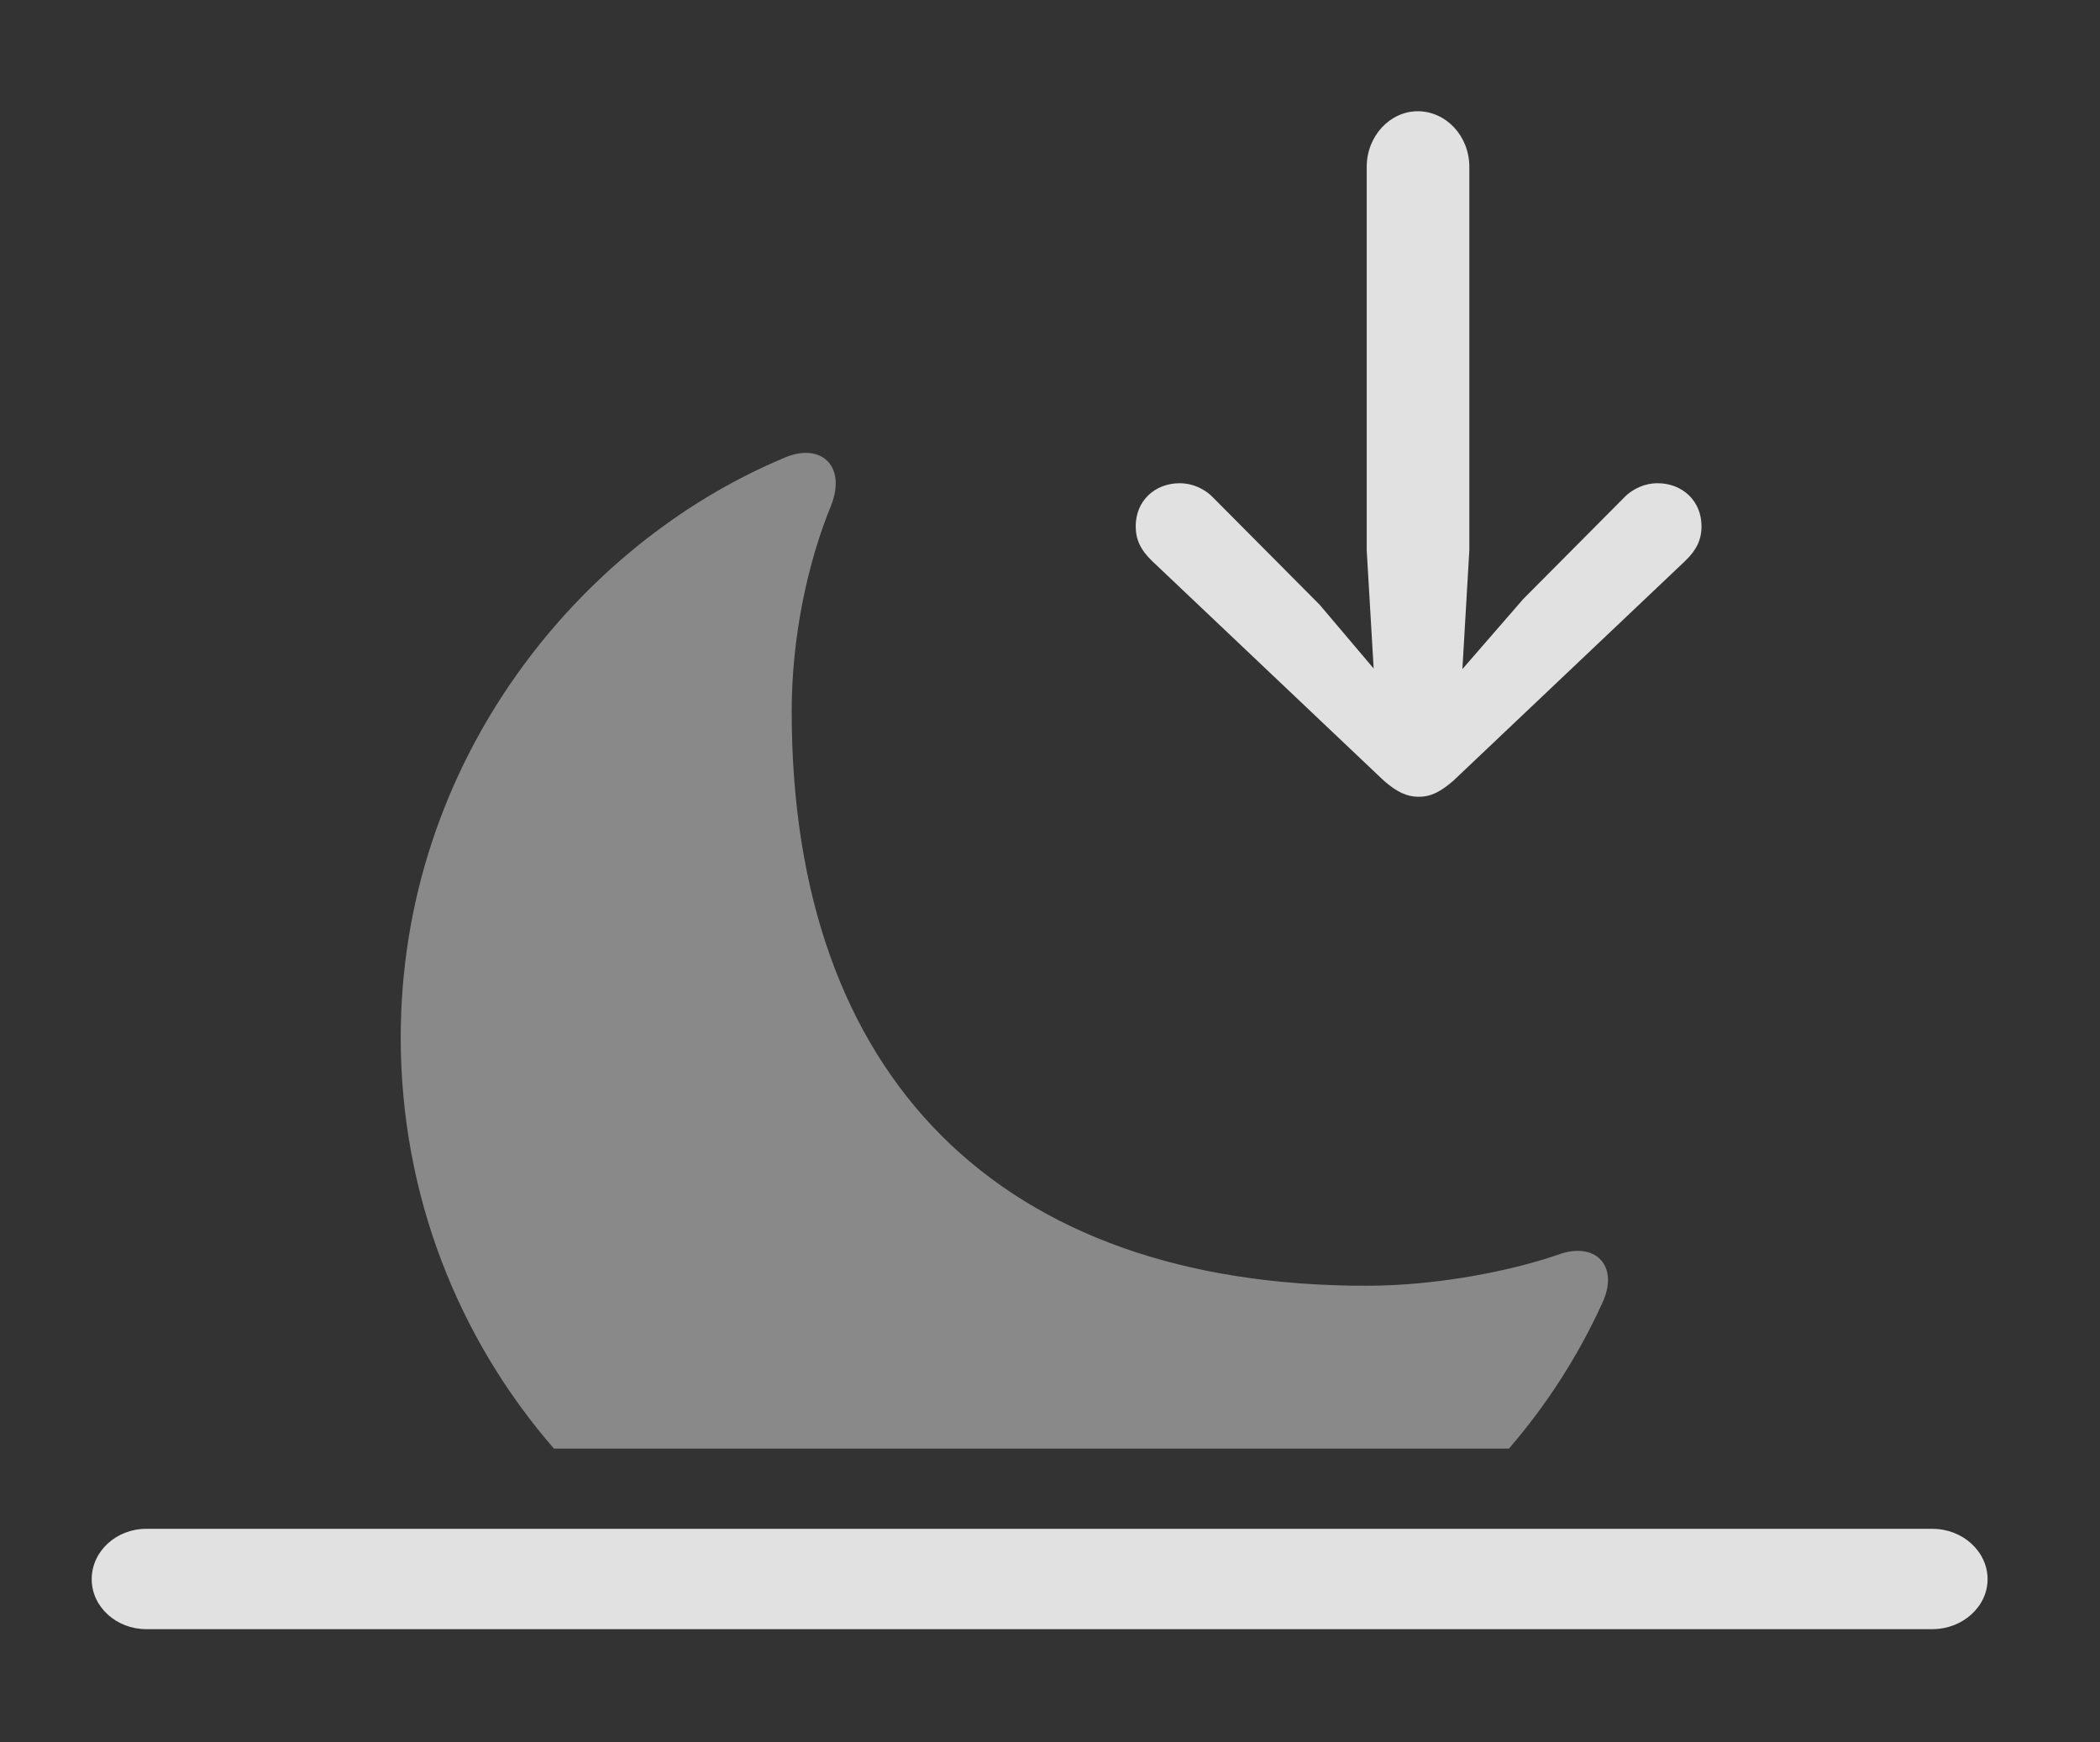 <?xml version="1.0" encoding="UTF-8"?>
<!--Generator: Apple Native CoreSVG 341-->
<!DOCTYPE svg
PUBLIC "-//W3C//DTD SVG 1.1//EN"
       "http://www.w3.org/Graphics/SVG/1.1/DTD/svg11.dtd">
<svg version="1.1" xmlns="http://www.w3.org/2000/svg" xmlns:xlink="http://www.w3.org/1999/xlink" viewBox="0 0 35.772 29.678">
 <rect x="0" y="0" width="35.772" height="29.678" fill="#333333" stroke="none"/>
 <g>
  <rect height="29.678" opacity="0" width="35.772" x="0" y="0"/>
  <path d="M14.16 8.604C13.75 9.6 13.486 10.869 13.486 12.119C13.486 18.359 17.041 21.904 23.271 21.904C24.561 21.904 25.85 21.621 26.592 21.357C27.207 21.162 27.588 21.592 27.285 22.217C26.882 23.099 26.349 23.93 25.704 24.678L9.436 24.678C7.807 22.803 6.826 20.354 6.826 17.676C6.826 12.979 9.854 9.277 13.33 7.812C13.965 7.52 14.424 7.92 14.16 8.604Z" fill="white" fill-opacity="0.425"/>
  <path d="M2.49 27.754L32.92 27.754C33.428 27.754 33.857 27.373 33.857 26.904C33.857 26.426 33.428 26.045 32.92 26.045L2.49 26.045C1.982 26.045 1.562 26.426 1.562 26.904C1.562 27.373 1.982 27.754 2.49 27.754Z" fill="white" fill-opacity="0.85"/>
  <path d="M24.15 12.275L22.48 10.303L20.674 8.486C20.518 8.32 20.303 8.232 20.098 8.232C19.668 8.232 19.346 8.535 19.346 8.965C19.346 9.199 19.434 9.375 19.629 9.561L23.574 13.301C23.799 13.496 23.965 13.574 24.17 13.574C24.365 13.574 24.531 13.496 24.756 13.301L28.701 9.561C28.896 9.375 28.984 9.199 28.984 8.965C28.984 8.535 28.662 8.232 28.232 8.232C28.027 8.232 27.812 8.32 27.656 8.486L25.947 10.205ZM24.883 11.875L25.029 9.375L25.029 2.842C25.029 2.314 24.629 1.895 24.15 1.895C23.682 1.895 23.281 2.314 23.281 2.842L23.281 9.375L23.428 11.875C23.457 12.275 23.75 12.598 24.15 12.598C24.561 12.598 24.854 12.275 24.883 11.875Z" fill="white" fill-opacity="0.85"/>
 </g>
</svg>
